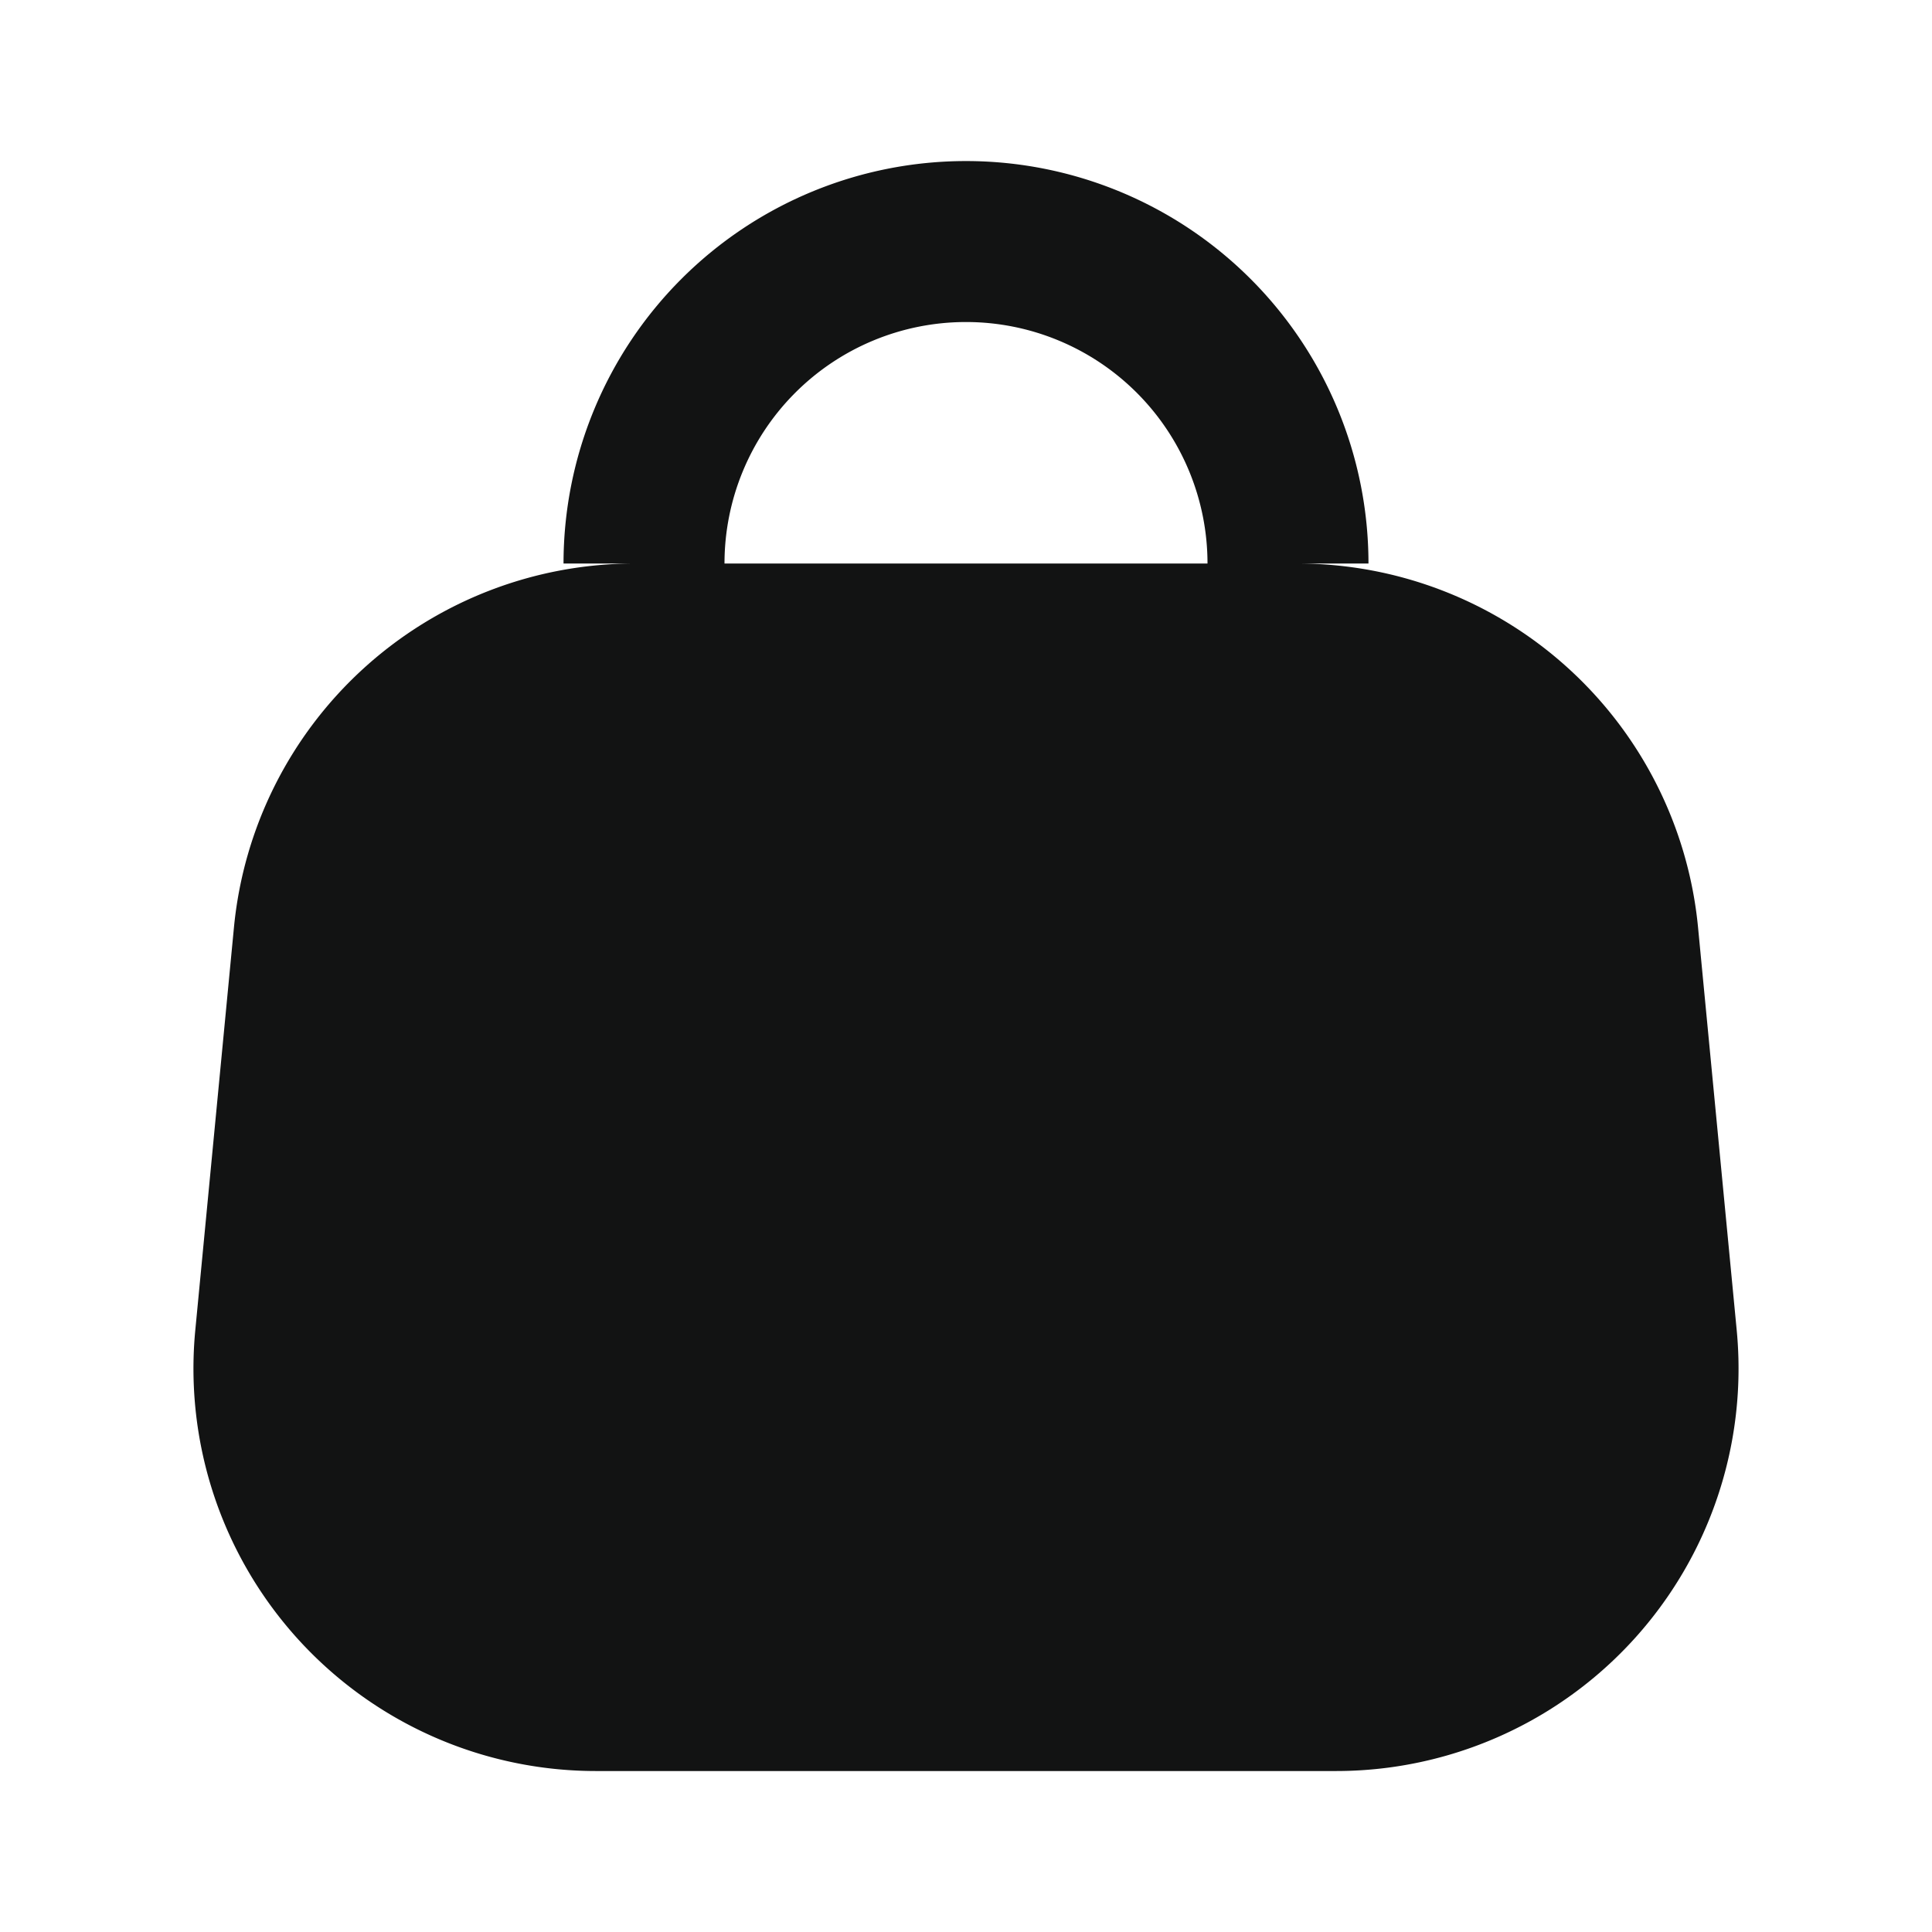 <svg width="22" height="22" viewBox="0 0 22 22" fill="none" xmlns="http://www.w3.org/2000/svg">
    <path fill-rule="evenodd" clip-rule="evenodd" d="M7.227 6.417h-.81a4.583 4.583 0 1 1 9.166 0h-.81a4.583 4.583 0 0 1 4.563 4.144l.44 4.584a4.583 4.583 0 0 1-4.562 5.022H6.786a4.583 4.583 0 0 1-4.562-5.022l.44-4.584a4.583 4.583 0 0 1 4.563-4.144zm1.023 0a2.75 2.75 0 1 1 5.5 0h-5.5z" fill="#121313"/>
</svg>
